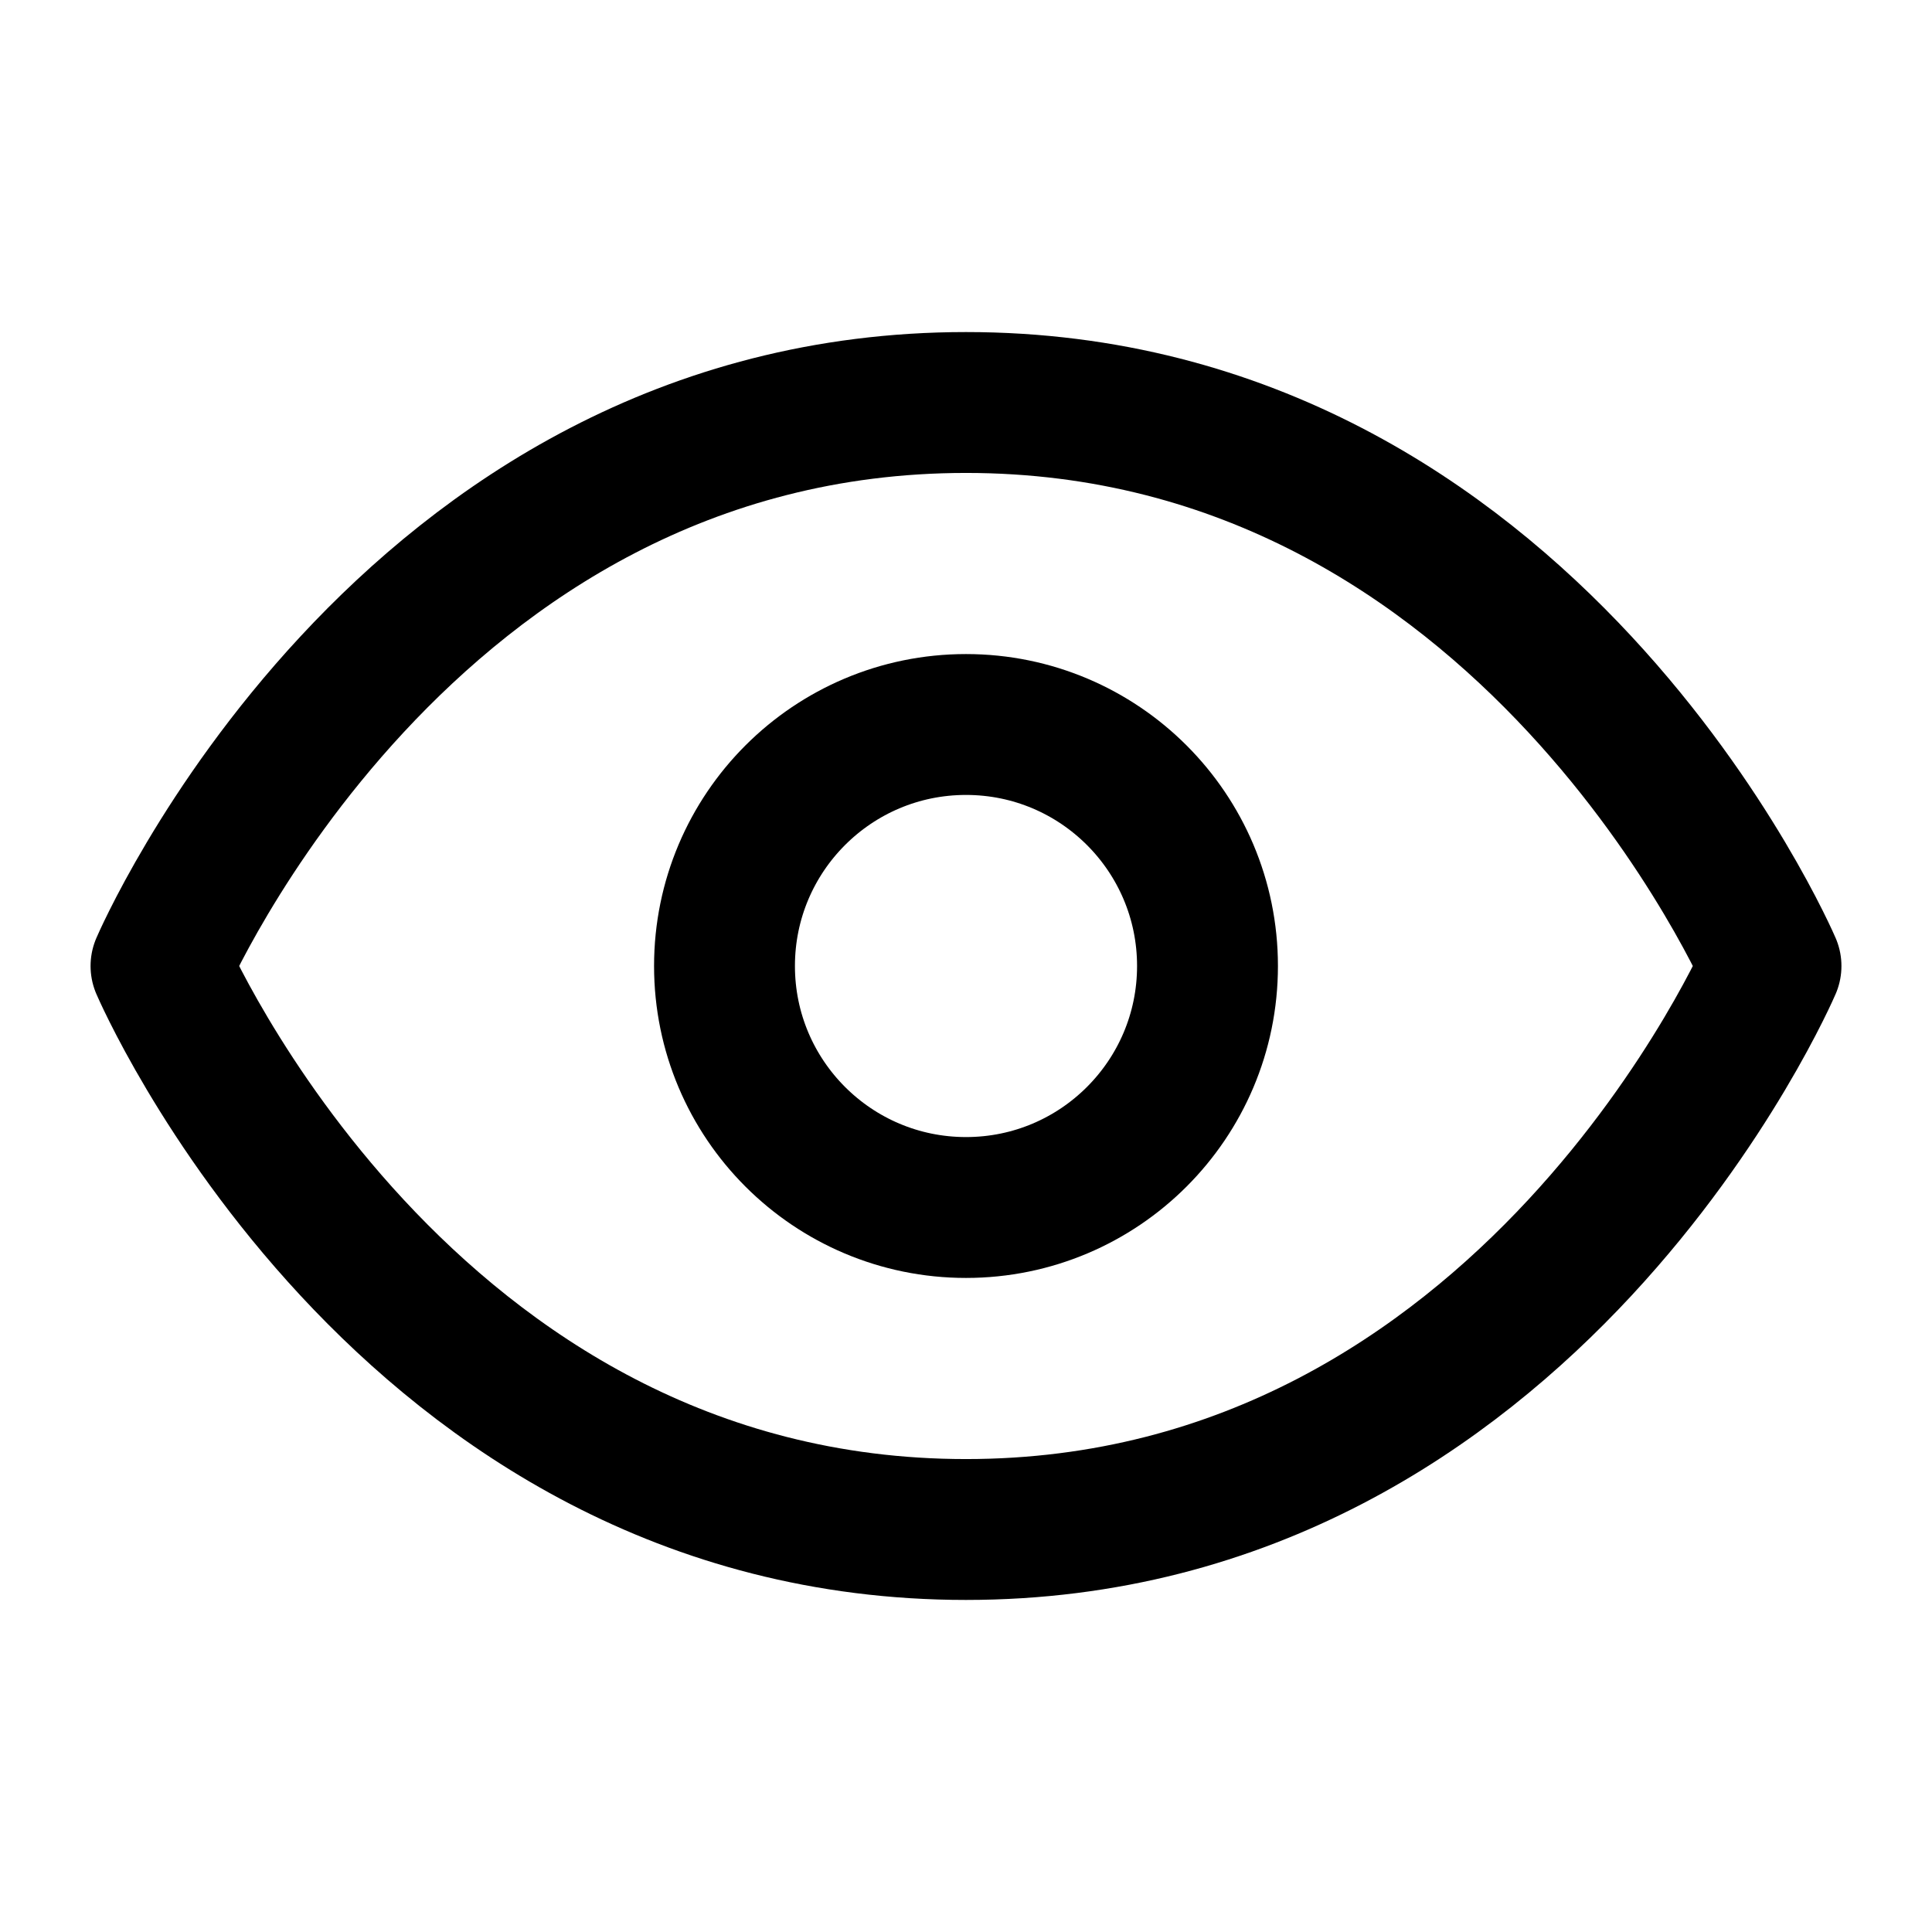 <svg xmlns="http://www.w3.org/2000/svg" viewBox="0 0 24 24" fill="none" stroke="currentColor" stroke-width="1.75" stroke-linecap="round" stroke-linejoin="round">
	<path d="M2 12s3-7 10-7 10 7 10 7-3 7-10 7-10-7-10-7Z"></path>
	<circle cx="12" cy="12" r="3"></circle>
</svg>